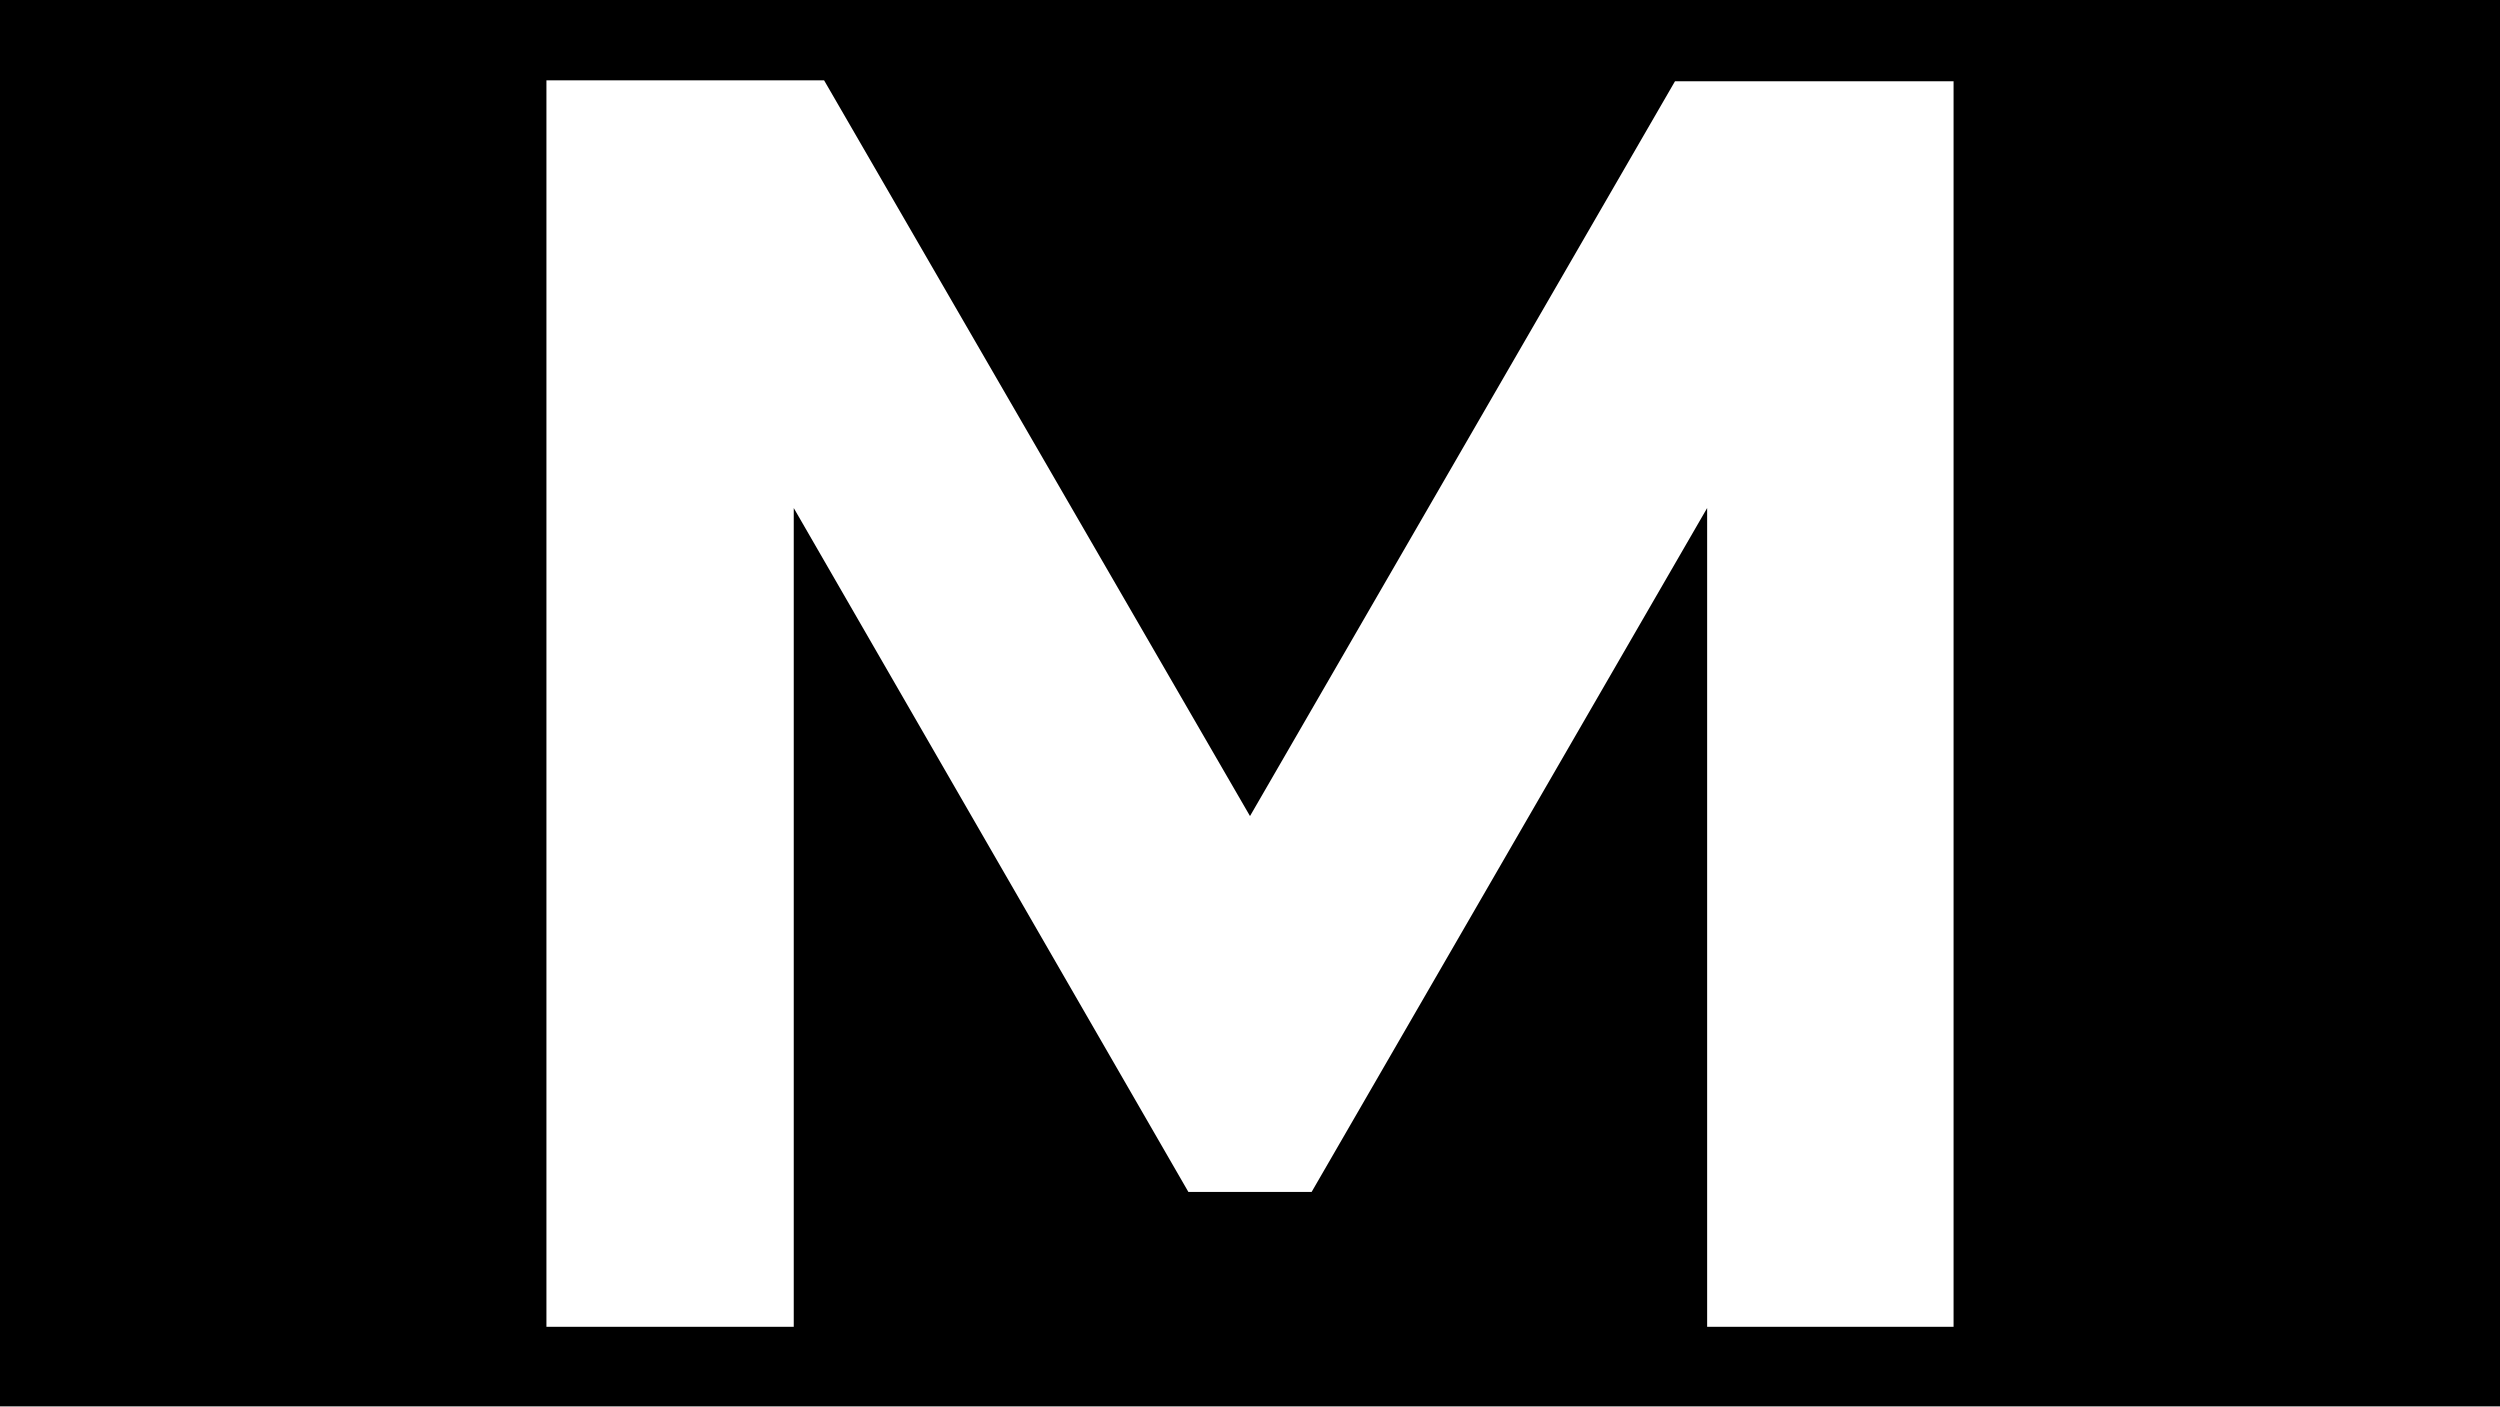 <svg width="1400" height="788" viewBox="0 0 1400 788" fill="none" xmlns="http://www.w3.org/2000/svg">
<path fill-rule="evenodd" clip-rule="evenodd" d="M1400 0H0V787.577H1400V0ZM306 743V45H461.5L700 457L938 45.5H1094V743H956V284.5L734.5 667.5H665.5L444.5 284.5V743H306Z" fill="black"/>
</svg>
